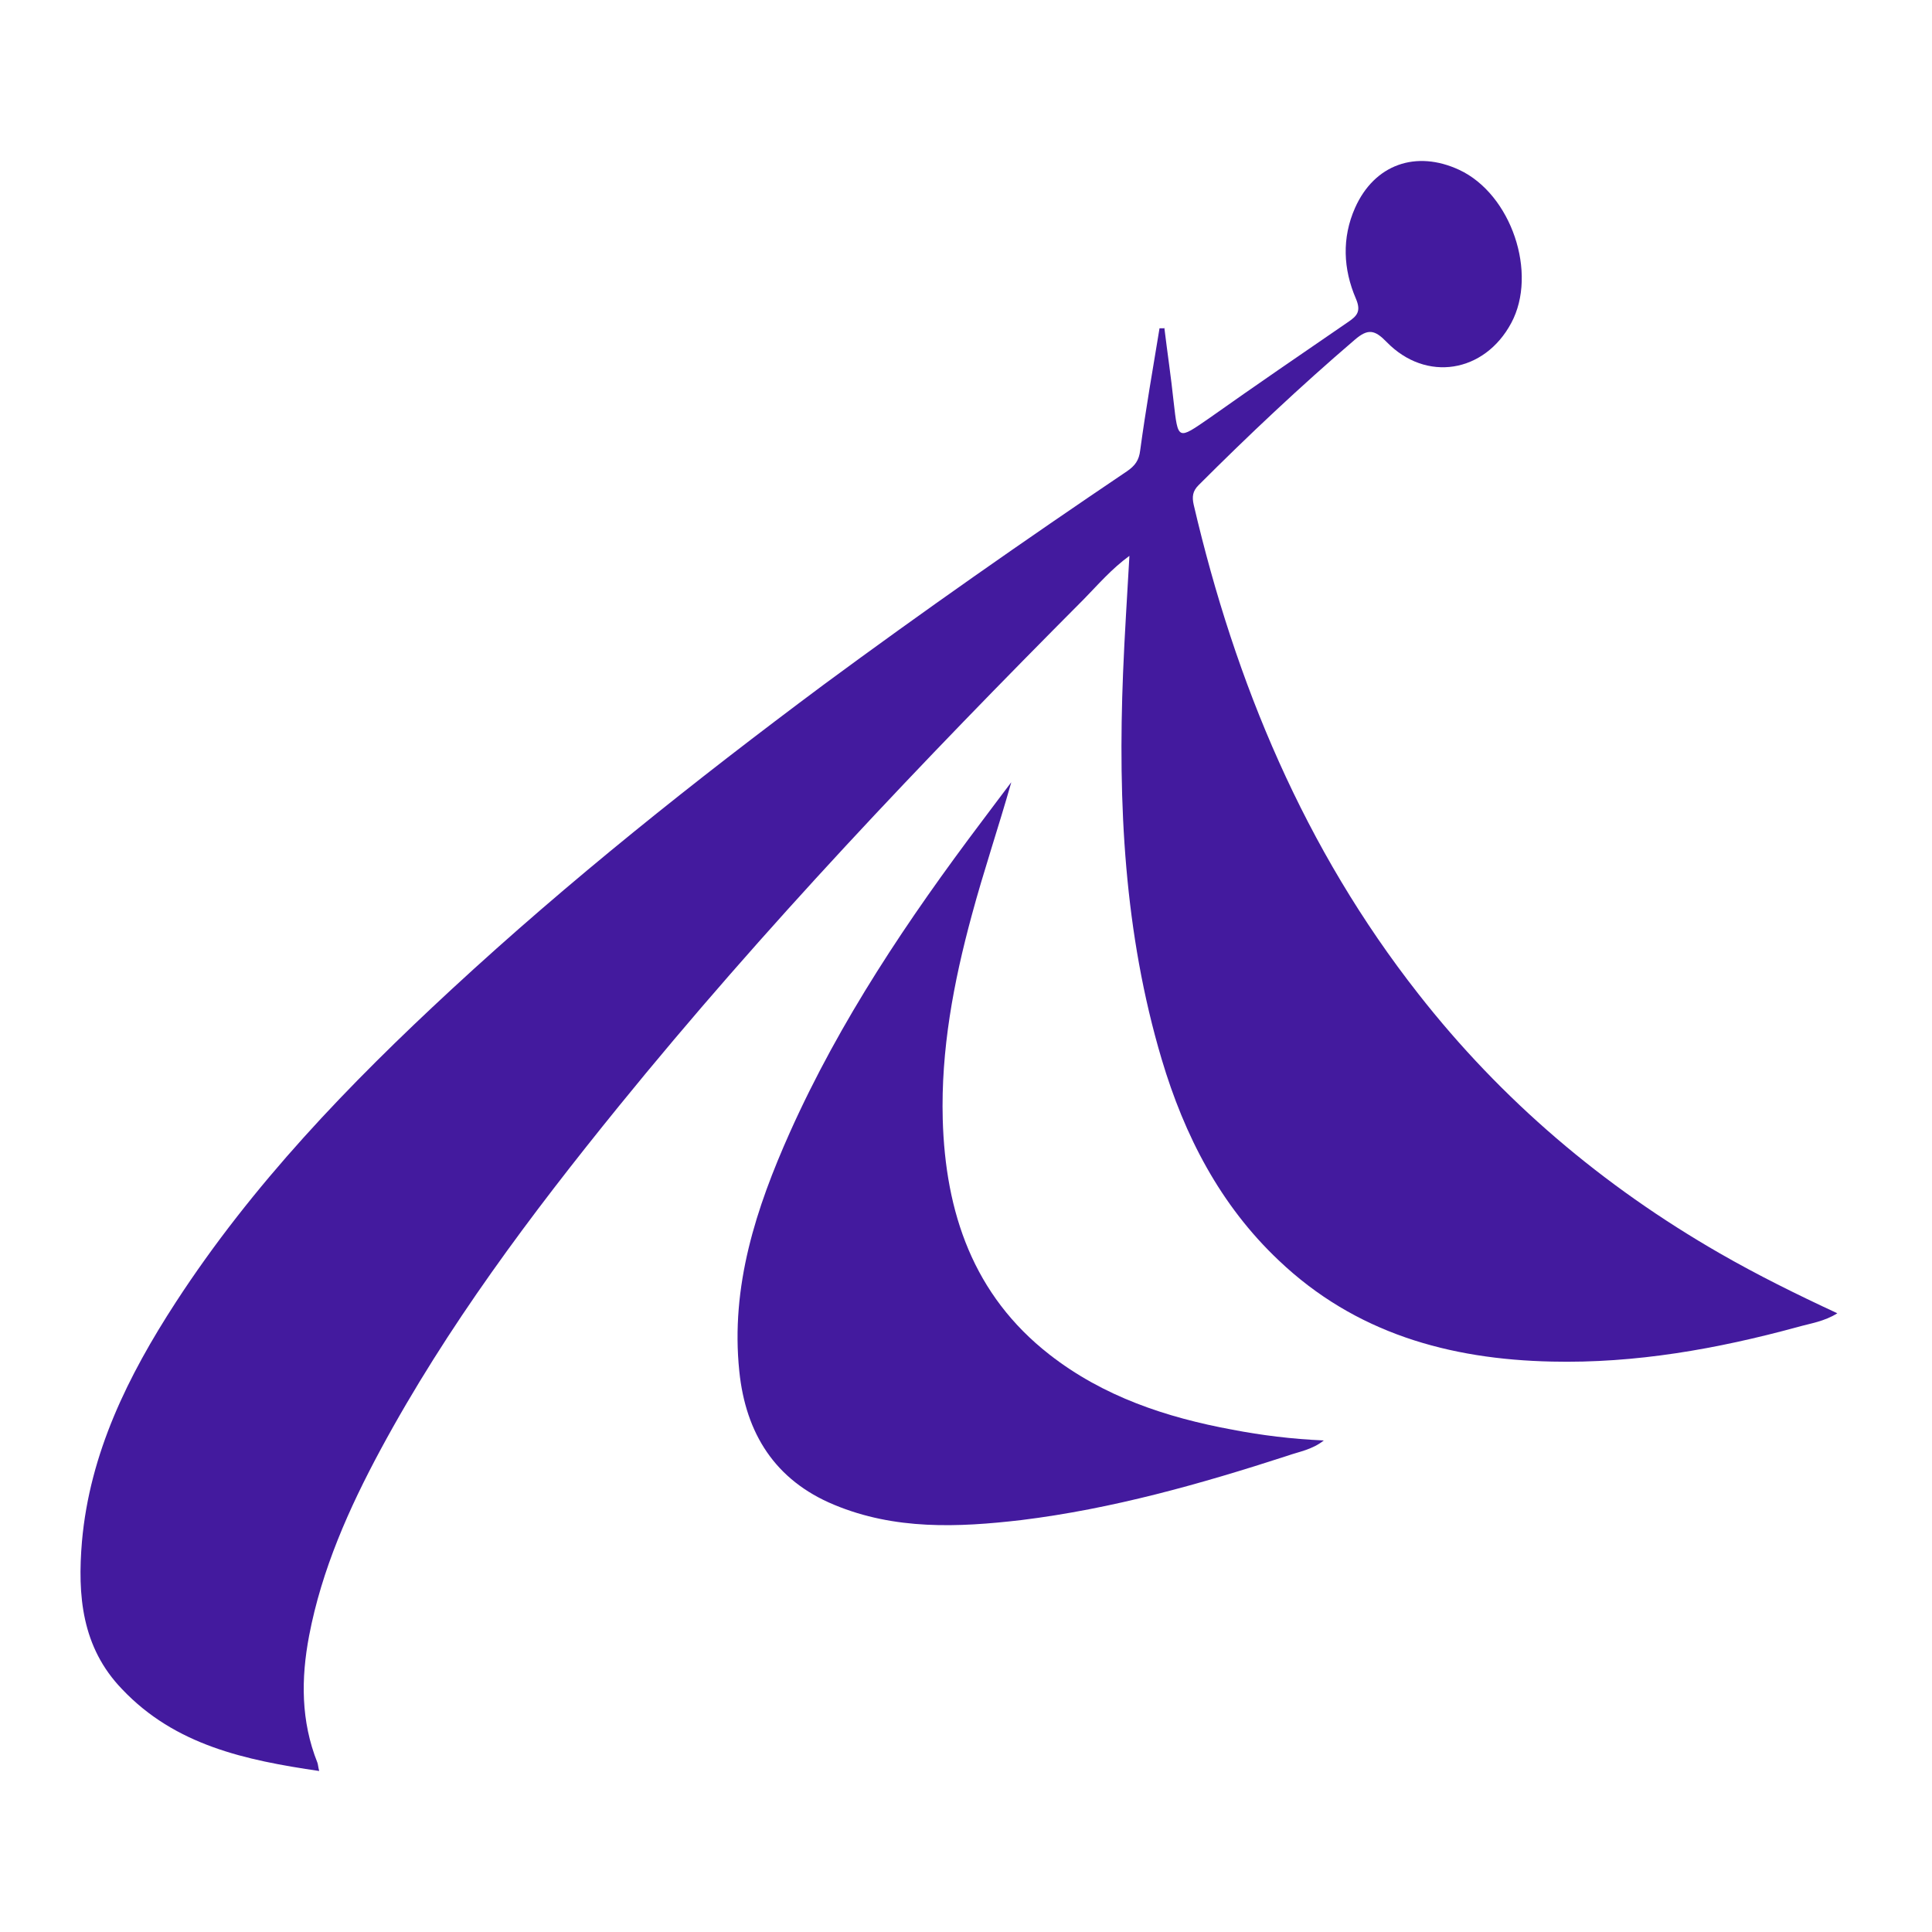 <svg width="24" height="24" viewBox="0 0 24 24" fill="none" xmlns="http://www.w3.org/2000/svg">
<path d="M14.464 4.073C14.501 4.378 14.547 4.683 14.579 4.988C14.635 5.473 14.626 5.468 15.027 5.191C15.595 4.789 16.168 4.397 16.741 4.004C16.857 3.926 16.912 3.87 16.843 3.709C16.686 3.344 16.667 2.956 16.833 2.582C17.074 2.041 17.591 1.861 18.127 2.11C18.773 2.411 19.106 3.394 18.773 4.013C18.441 4.632 17.716 4.752 17.226 4.249C17.078 4.097 16.995 4.078 16.829 4.221C16.154 4.799 15.512 5.404 14.889 6.027C14.815 6.101 14.806 6.171 14.829 6.272C15.346 8.485 16.205 10.545 17.619 12.346C18.653 13.667 19.91 14.734 21.365 15.57C21.831 15.838 22.316 16.078 22.824 16.314C22.663 16.416 22.492 16.439 22.33 16.485C21.332 16.757 20.316 16.938 19.277 16.914C18.002 16.887 16.833 16.559 15.886 15.658C15.157 14.97 14.713 14.106 14.431 13.159C13.965 11.593 13.886 9.981 13.951 8.36C13.97 7.884 14.002 7.408 14.03 6.905C13.808 7.067 13.642 7.261 13.466 7.441C11.457 9.459 9.489 11.524 7.688 13.741C6.593 15.09 5.554 16.476 4.727 18.009C4.334 18.739 3.997 19.497 3.84 20.319C3.738 20.855 3.738 21.381 3.942 21.894C3.951 21.917 3.951 21.945 3.965 22C3.05 21.866 2.177 21.681 1.517 20.984C1.013 20.462 0.962 19.815 1.018 19.15C1.115 18.051 1.591 17.09 2.182 16.18C3.133 14.716 4.334 13.469 5.614 12.286C7.073 10.937 8.63 9.699 10.223 8.512C11.461 7.598 12.722 6.716 13.997 5.856C14.099 5.787 14.15 5.718 14.164 5.593C14.233 5.085 14.321 4.582 14.404 4.078H14.459L14.464 4.073Z" fill="#431A9E"/>
<path d="M12.561 9.723C12.404 10.277 12.219 10.822 12.071 11.372C11.845 12.204 11.688 13.044 11.711 13.903C11.743 15.063 12.09 16.088 13.037 16.827C13.706 17.349 14.487 17.608 15.309 17.76C15.674 17.83 16.044 17.876 16.445 17.894C16.298 18.01 16.136 18.033 15.993 18.084C14.912 18.435 13.817 18.744 12.686 18.883C11.9 18.975 11.115 19.007 10.362 18.693C9.628 18.389 9.263 17.806 9.184 17.035C9.074 15.977 9.392 15.007 9.813 14.065C10.436 12.675 11.281 11.418 12.196 10.204C12.316 10.042 12.441 9.88 12.561 9.719V9.723Z" fill="#431A9E"/>
</svg>
